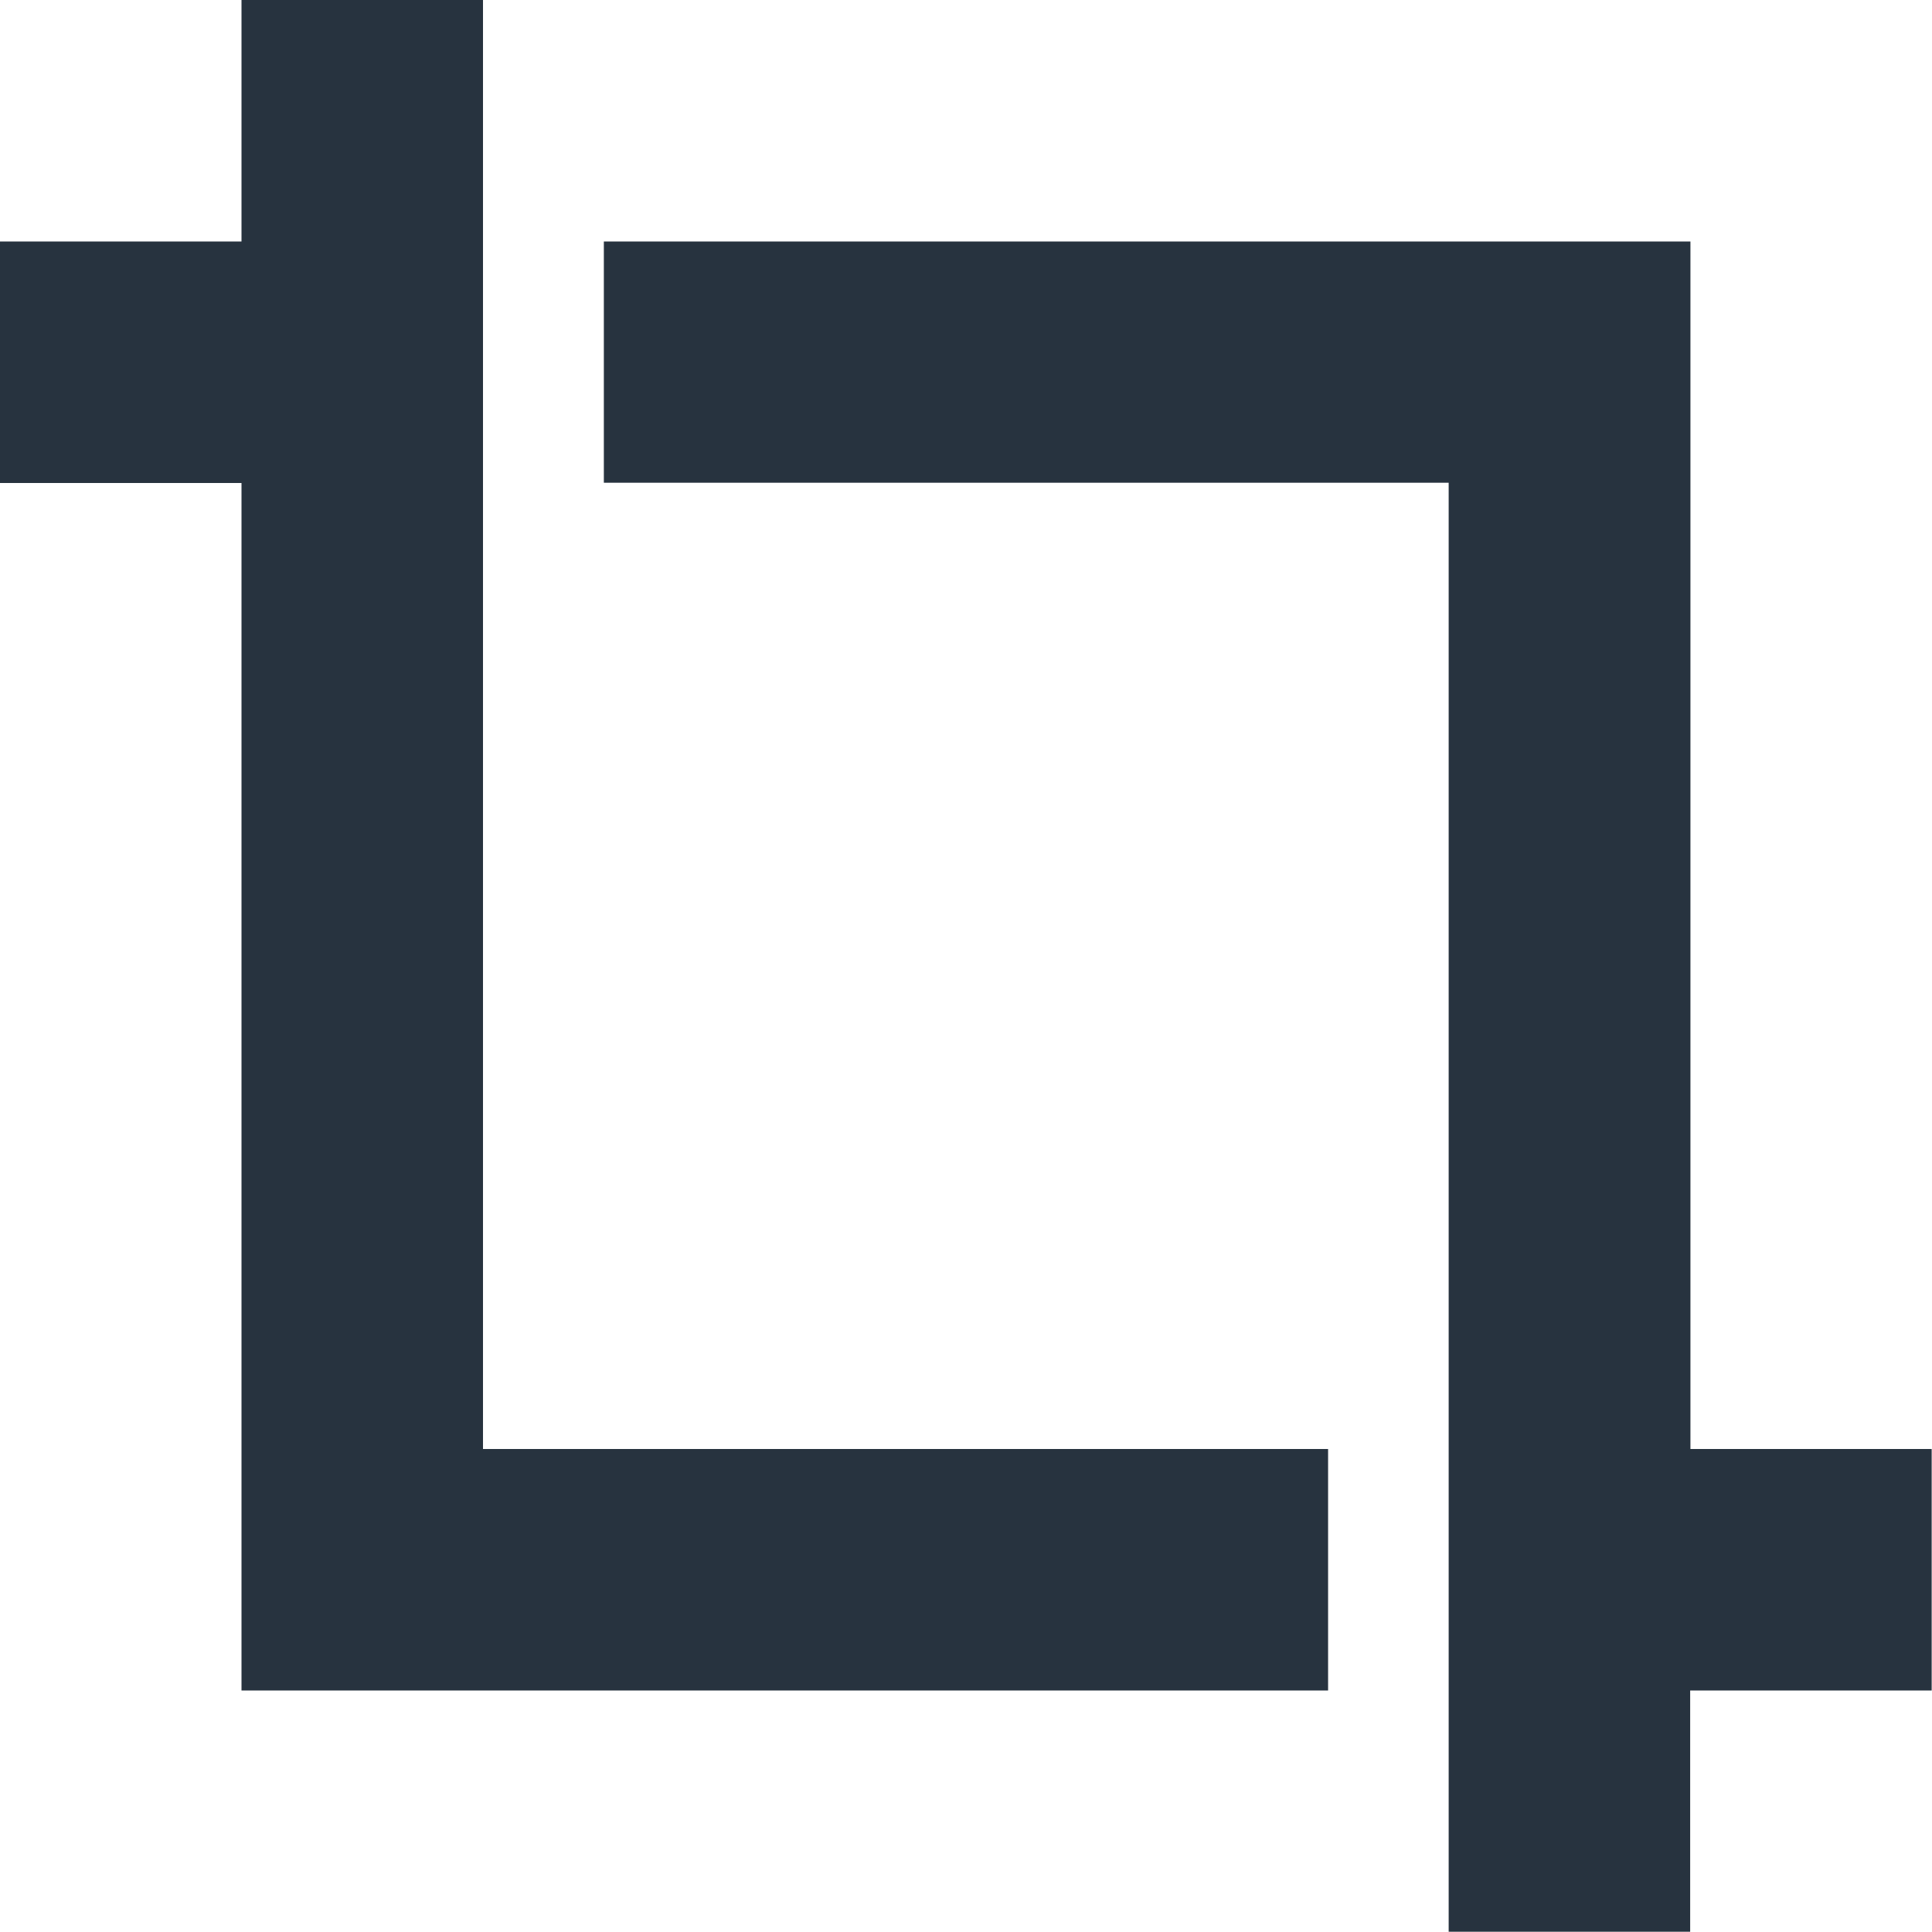 <svg id="crop" xmlns="http://www.w3.org/2000/svg" width="29.16" height="29.16" viewBox="0 0 29.16 29.16">
  <path id="Path_130" data-name="Path 130" d="M7.29,0H3.645V3.645H0V7.29H3.645V25.515h16.4V21.87H7.29Z" fill="#27333f"/>
  <path id="Path_131" data-name="Path 131" d="M169.049,79.284V61.059h-16.4V64.7H165.4v21.87h3.645V82.929h3.645V79.284Z" transform="translate(-143.535 -57.414)" fill="#27333f"/>
</svg>
